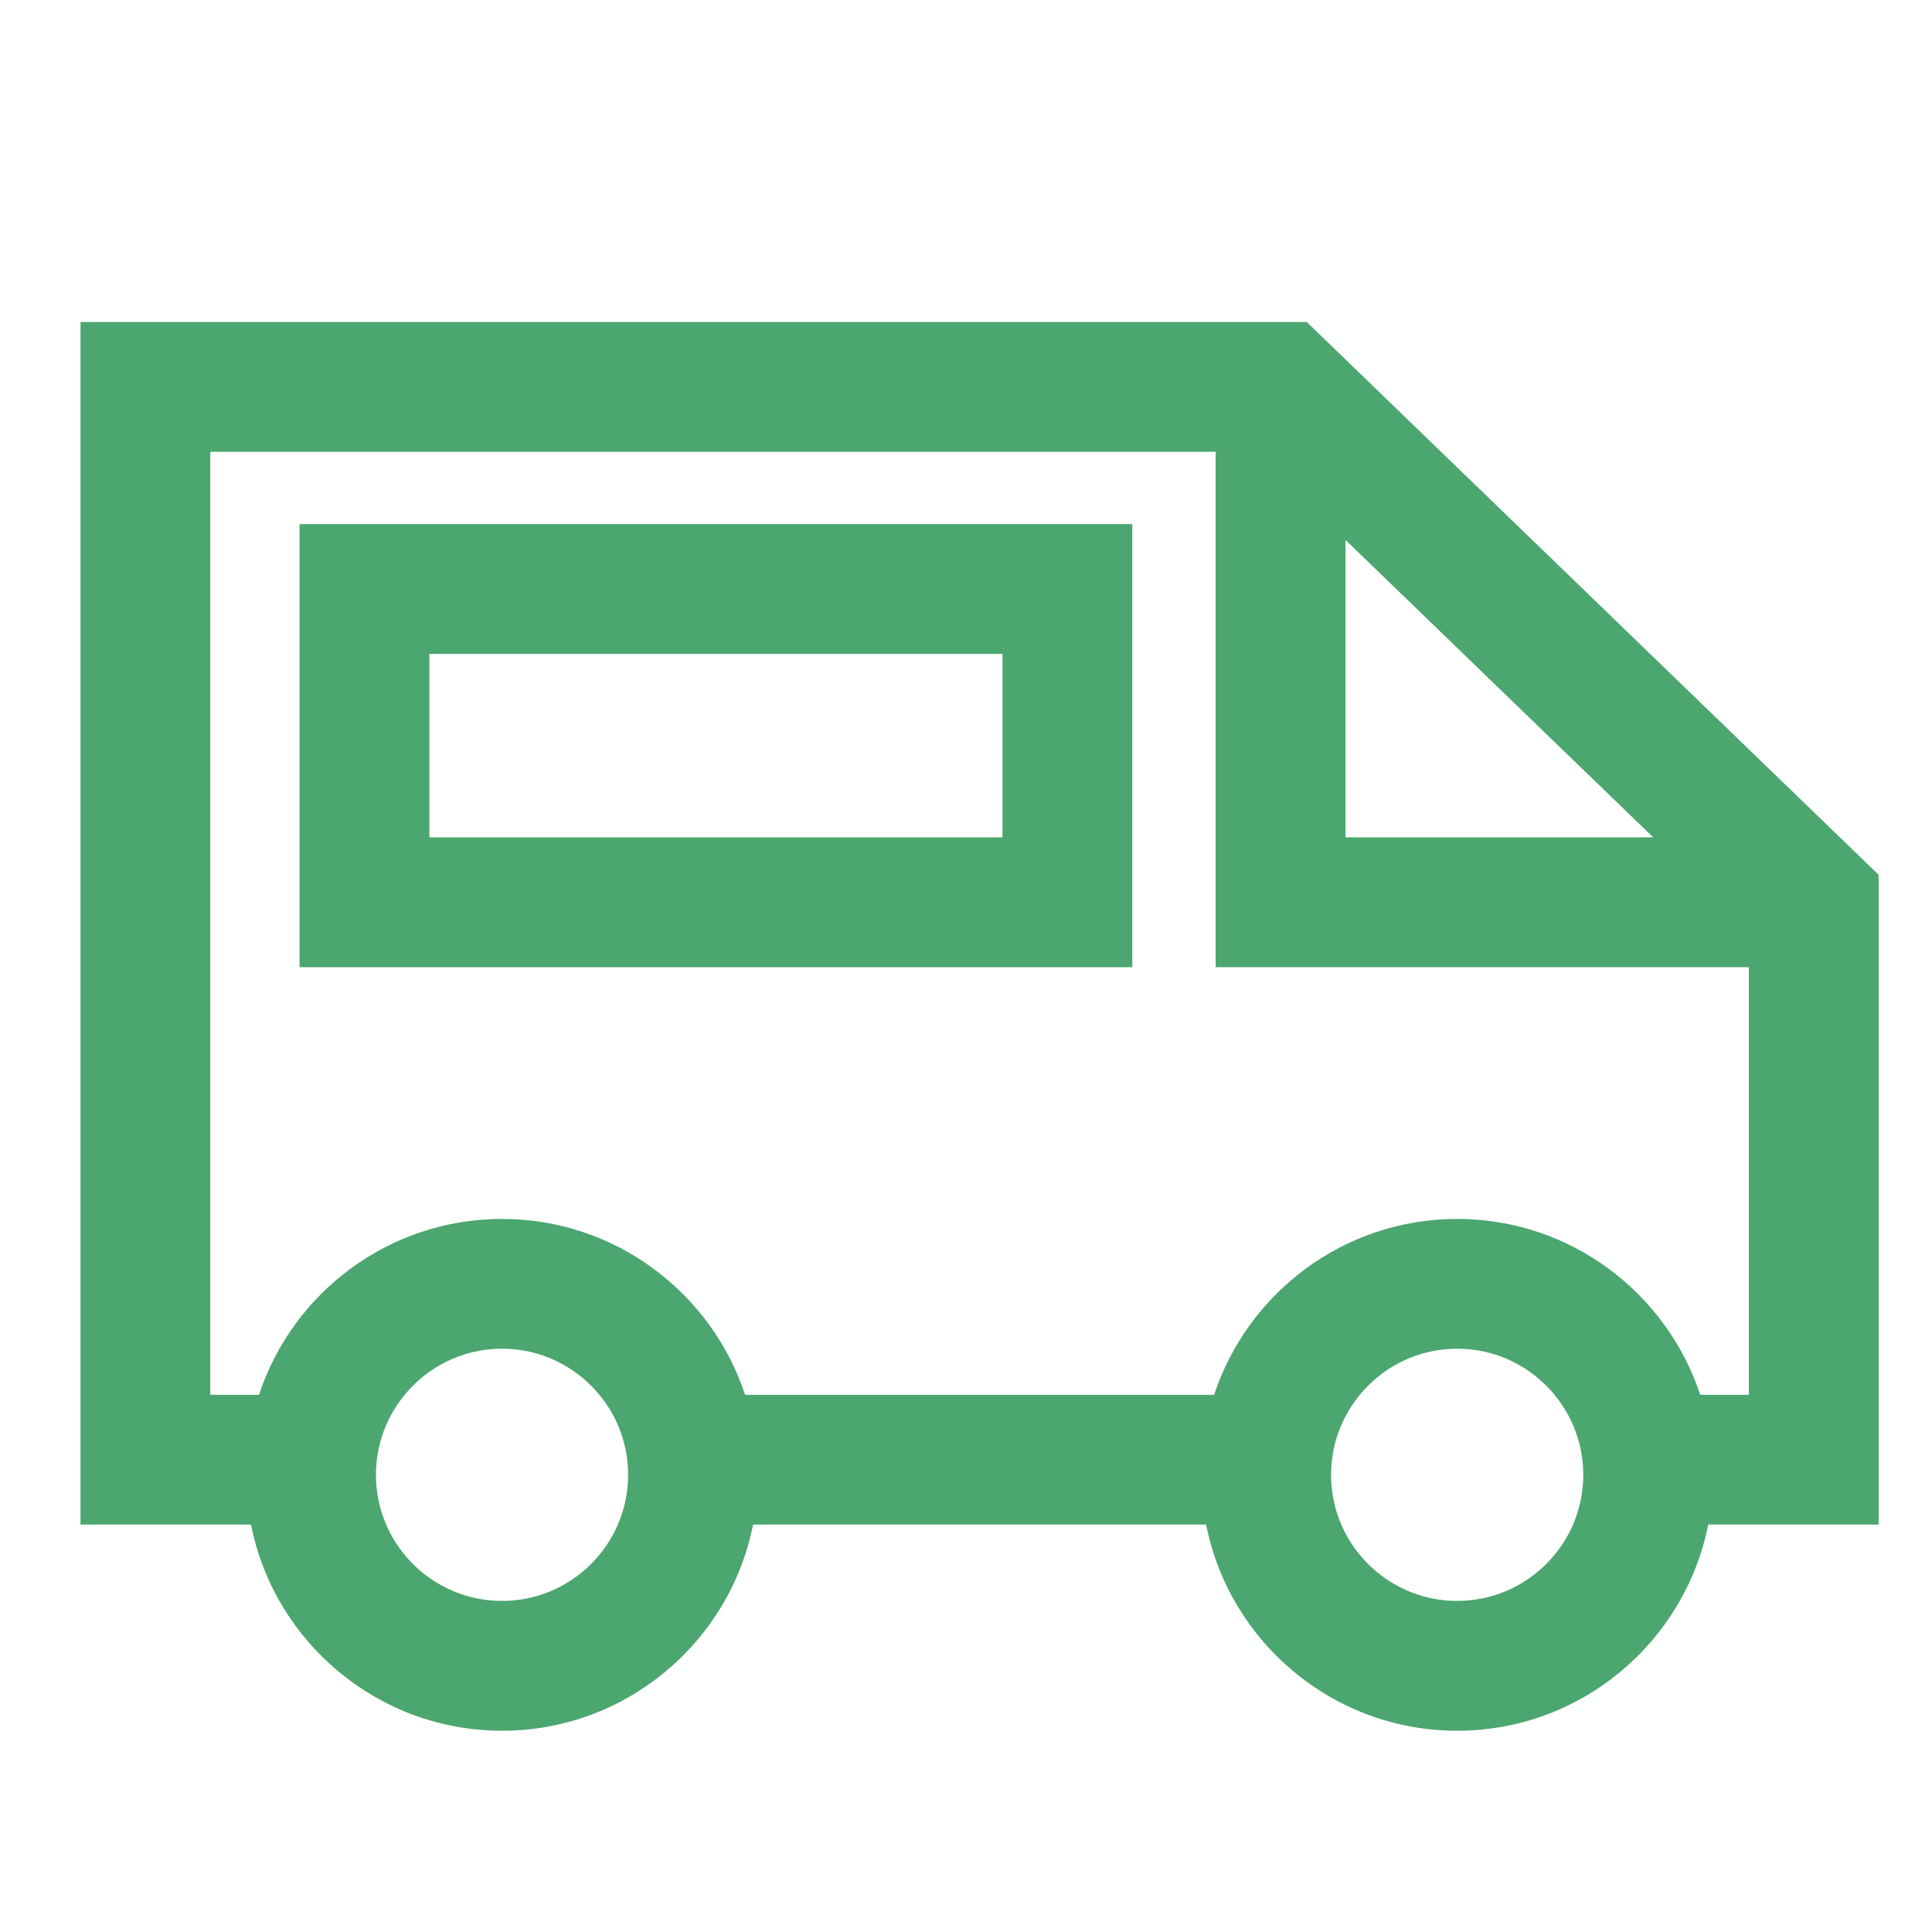<svg width="24" height="24" viewBox="0 0 24 24" fill="none" xmlns="http://www.w3.org/2000/svg">
<g id="ecommerce-truck-for-delivery-svgrepo-com 1">
<g id="Vector">
<path d="M1 4V18.939H3.118C3.406 20.397 4.695 21.5 6.236 21.5C7.778 21.5 9.066 20.397 9.355 18.939H14.983C15.271 20.397 16.56 21.5 18.101 21.5C19.643 21.5 20.931 20.397 21.22 18.939H23.337V10.867L16.233 4H1ZM6.236 19.887C5.592 19.887 5.037 19.496 4.797 18.939C4.715 18.749 4.67 18.54 4.67 18.321C4.67 17.944 4.804 17.597 5.027 17.327C5.314 16.977 5.75 16.754 6.236 16.754C6.723 16.754 7.158 16.977 7.446 17.327C7.669 17.597 7.803 17.944 7.803 18.321C7.803 18.54 7.757 18.749 7.675 18.939C7.435 19.496 6.881 19.887 6.236 19.887ZM18.101 19.887C17.457 19.887 16.902 19.496 16.662 18.939C16.58 18.749 16.535 18.54 16.535 18.321C16.535 17.944 16.669 17.597 16.892 17.327C17.179 16.977 17.615 16.754 18.101 16.754C18.588 16.754 19.023 16.977 19.311 17.327C19.534 17.597 19.668 17.944 19.668 18.321C19.668 18.54 19.622 18.749 19.541 18.939C19.3 19.496 18.746 19.887 18.101 19.887ZM21.725 17.327H21.121C20.702 16.059 19.507 15.142 18.101 15.142C16.696 15.142 15.5 16.059 15.082 17.327H9.256C8.837 16.059 7.642 15.142 6.236 15.142C4.83 15.142 3.635 16.059 3.217 17.327H2.612V5.612H15.101V12.015H21.725V17.327ZM16.714 10.402V6.707L20.537 10.402H16.714Z" fill="#4BA66F"/>
<path d="M3.721 12.015H14.066V6.511H3.721V12.015ZM5.334 8.123H12.453V10.402H5.334V8.123Z" fill="#4BA66F"/>
</g>
</g>
</svg>
